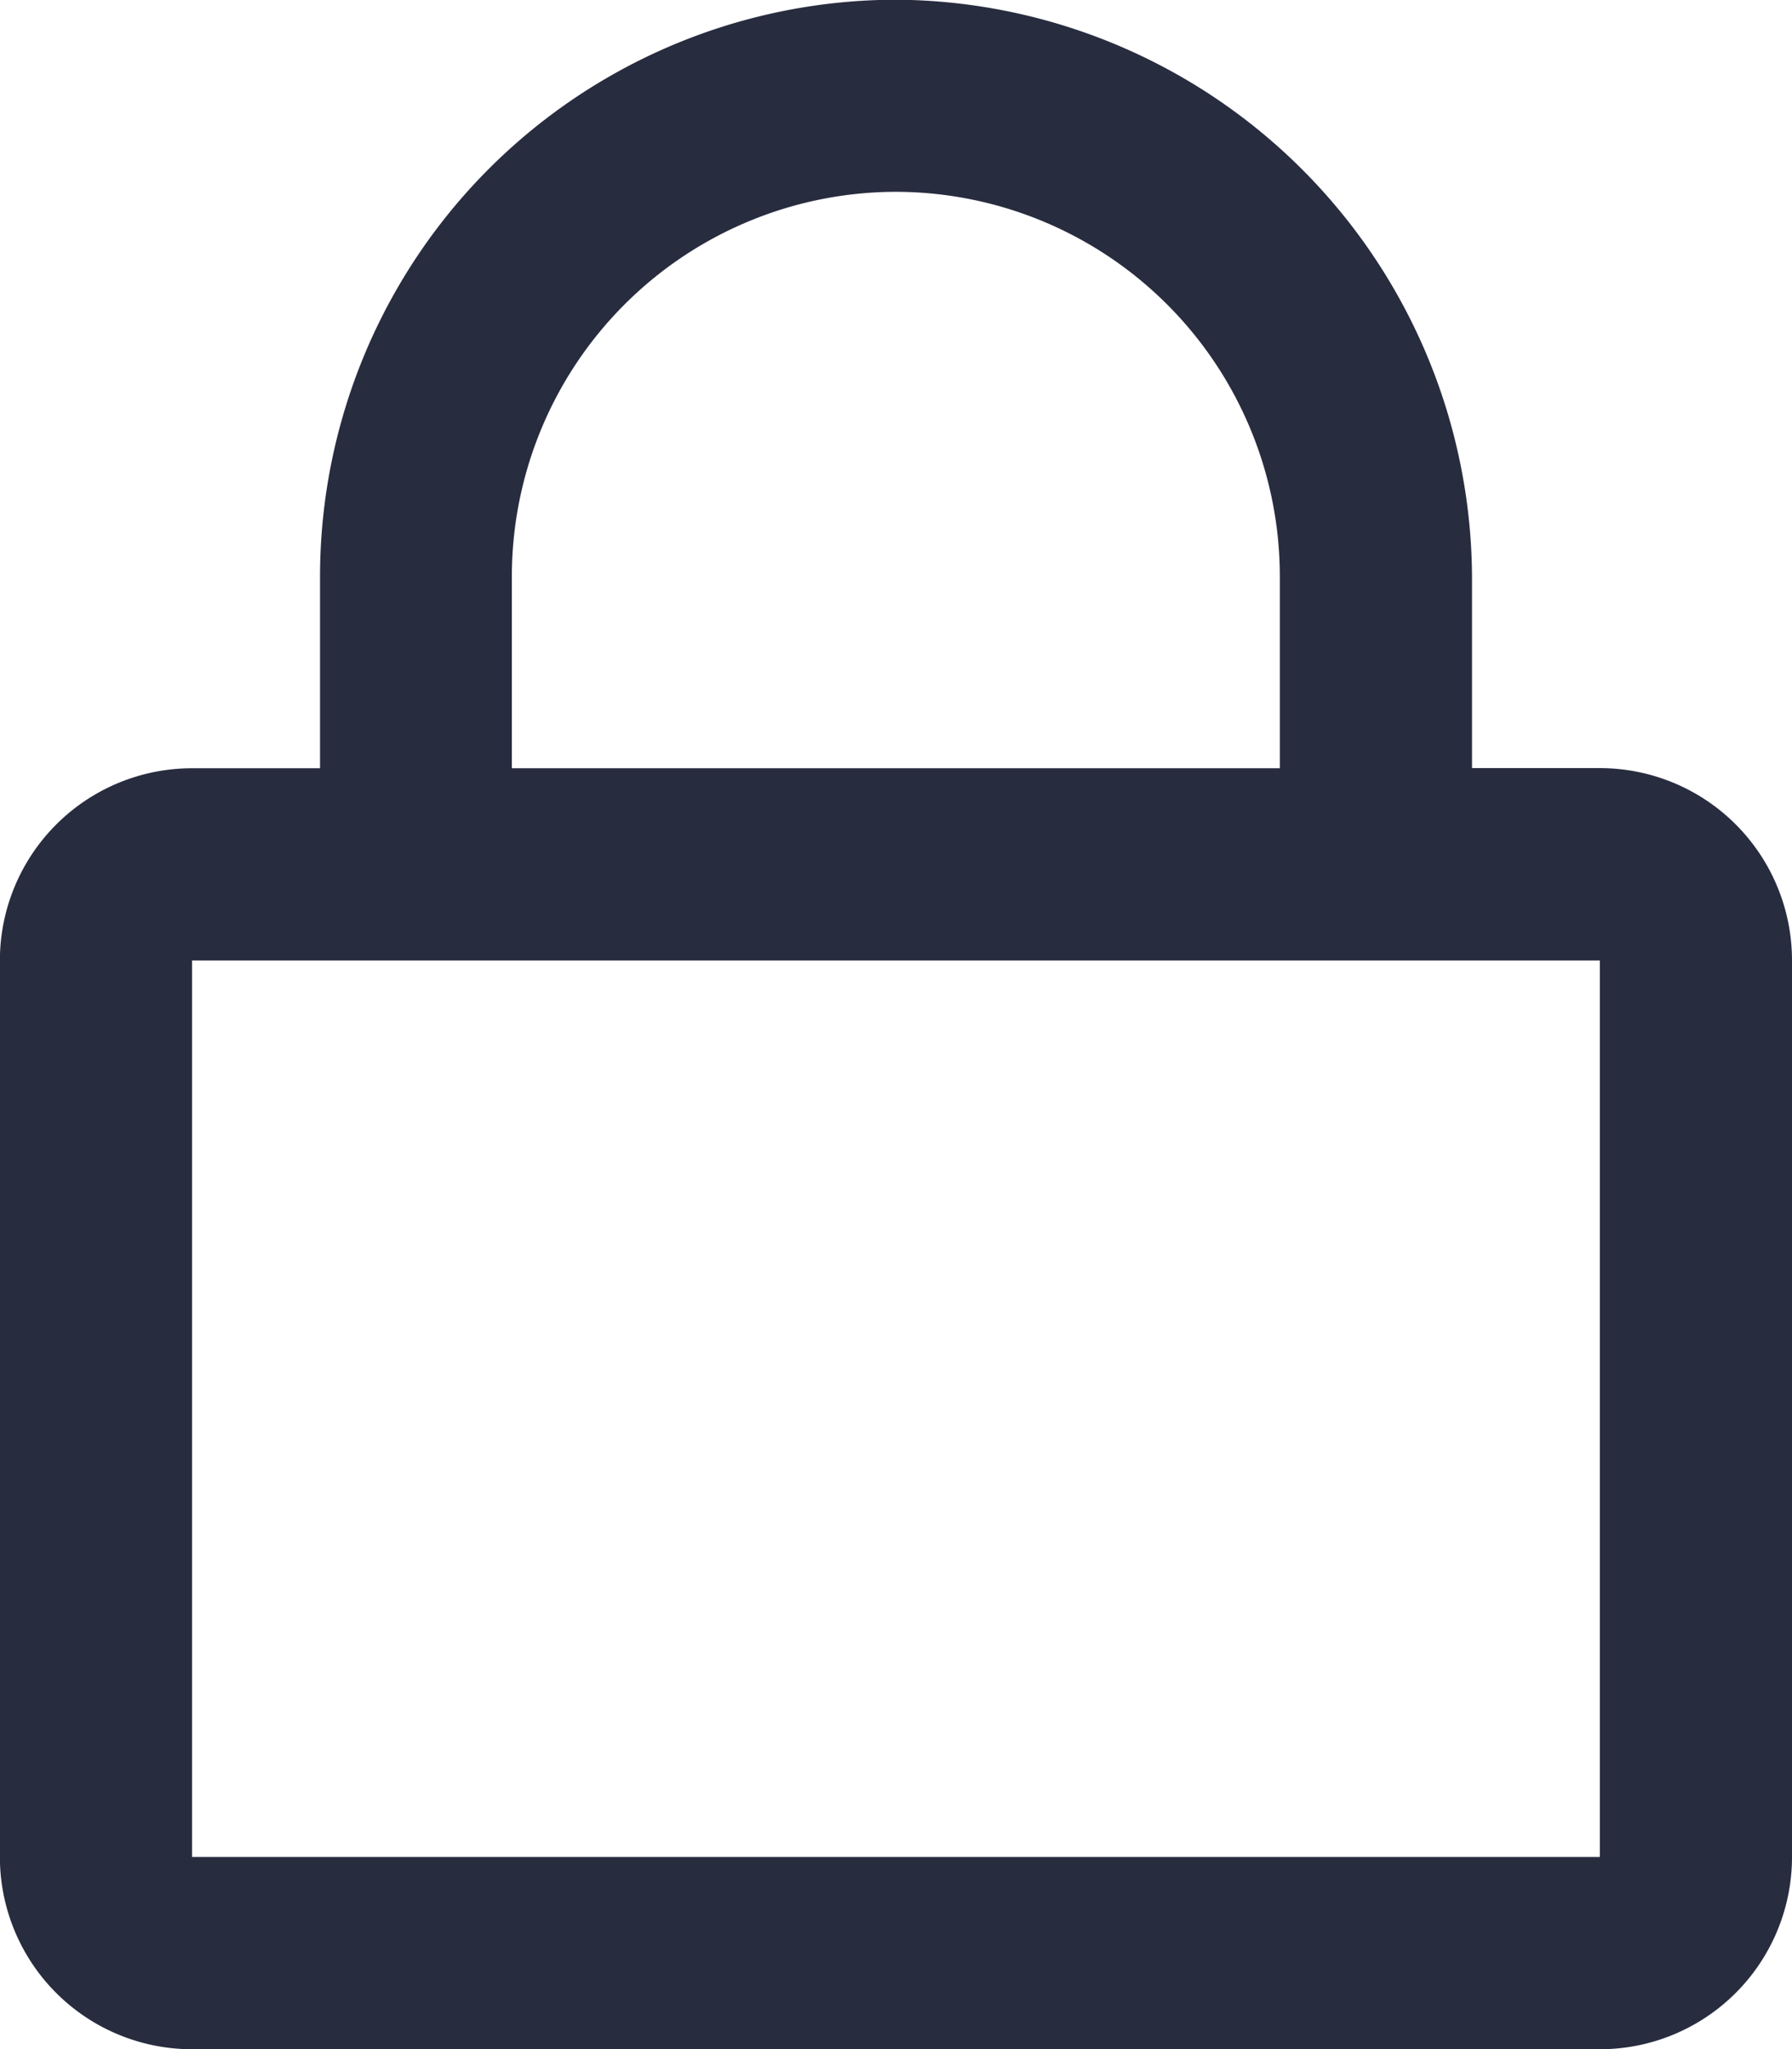 <svg xmlns="http://www.w3.org/2000/svg" width="51.297" height="58.625" viewBox="0 0 51.297 58.625">
  <path id="Path_23085" data-name="Path 23085" d="M-378.026,1035.49v25.649a5.5,5.5,0,0,1-5.5,5.5h-40.3a5.5,5.5,0,0,1-5.5-5.5V1035.49a5.5,5.5,0,0,1,5.5-5.5h3.664v-5.5a16.51,16.51,0,0,1,16.534-16.488,16.59,16.59,0,0,1,16.442,16.648v5.336h3.665A5.5,5.5,0,0,1-378.026,1035.49Zm-5.5,0h-40.3v25.649h40.3Zm-31.145-5.5h21.984v-5.5a11.009,11.009,0,0,0-10.992-10.992,11.009,11.009,0,0,0-10.992,10.992Z" transform="translate(429.323 -1008.01)" fill="#282c3f"/>
</svg>
